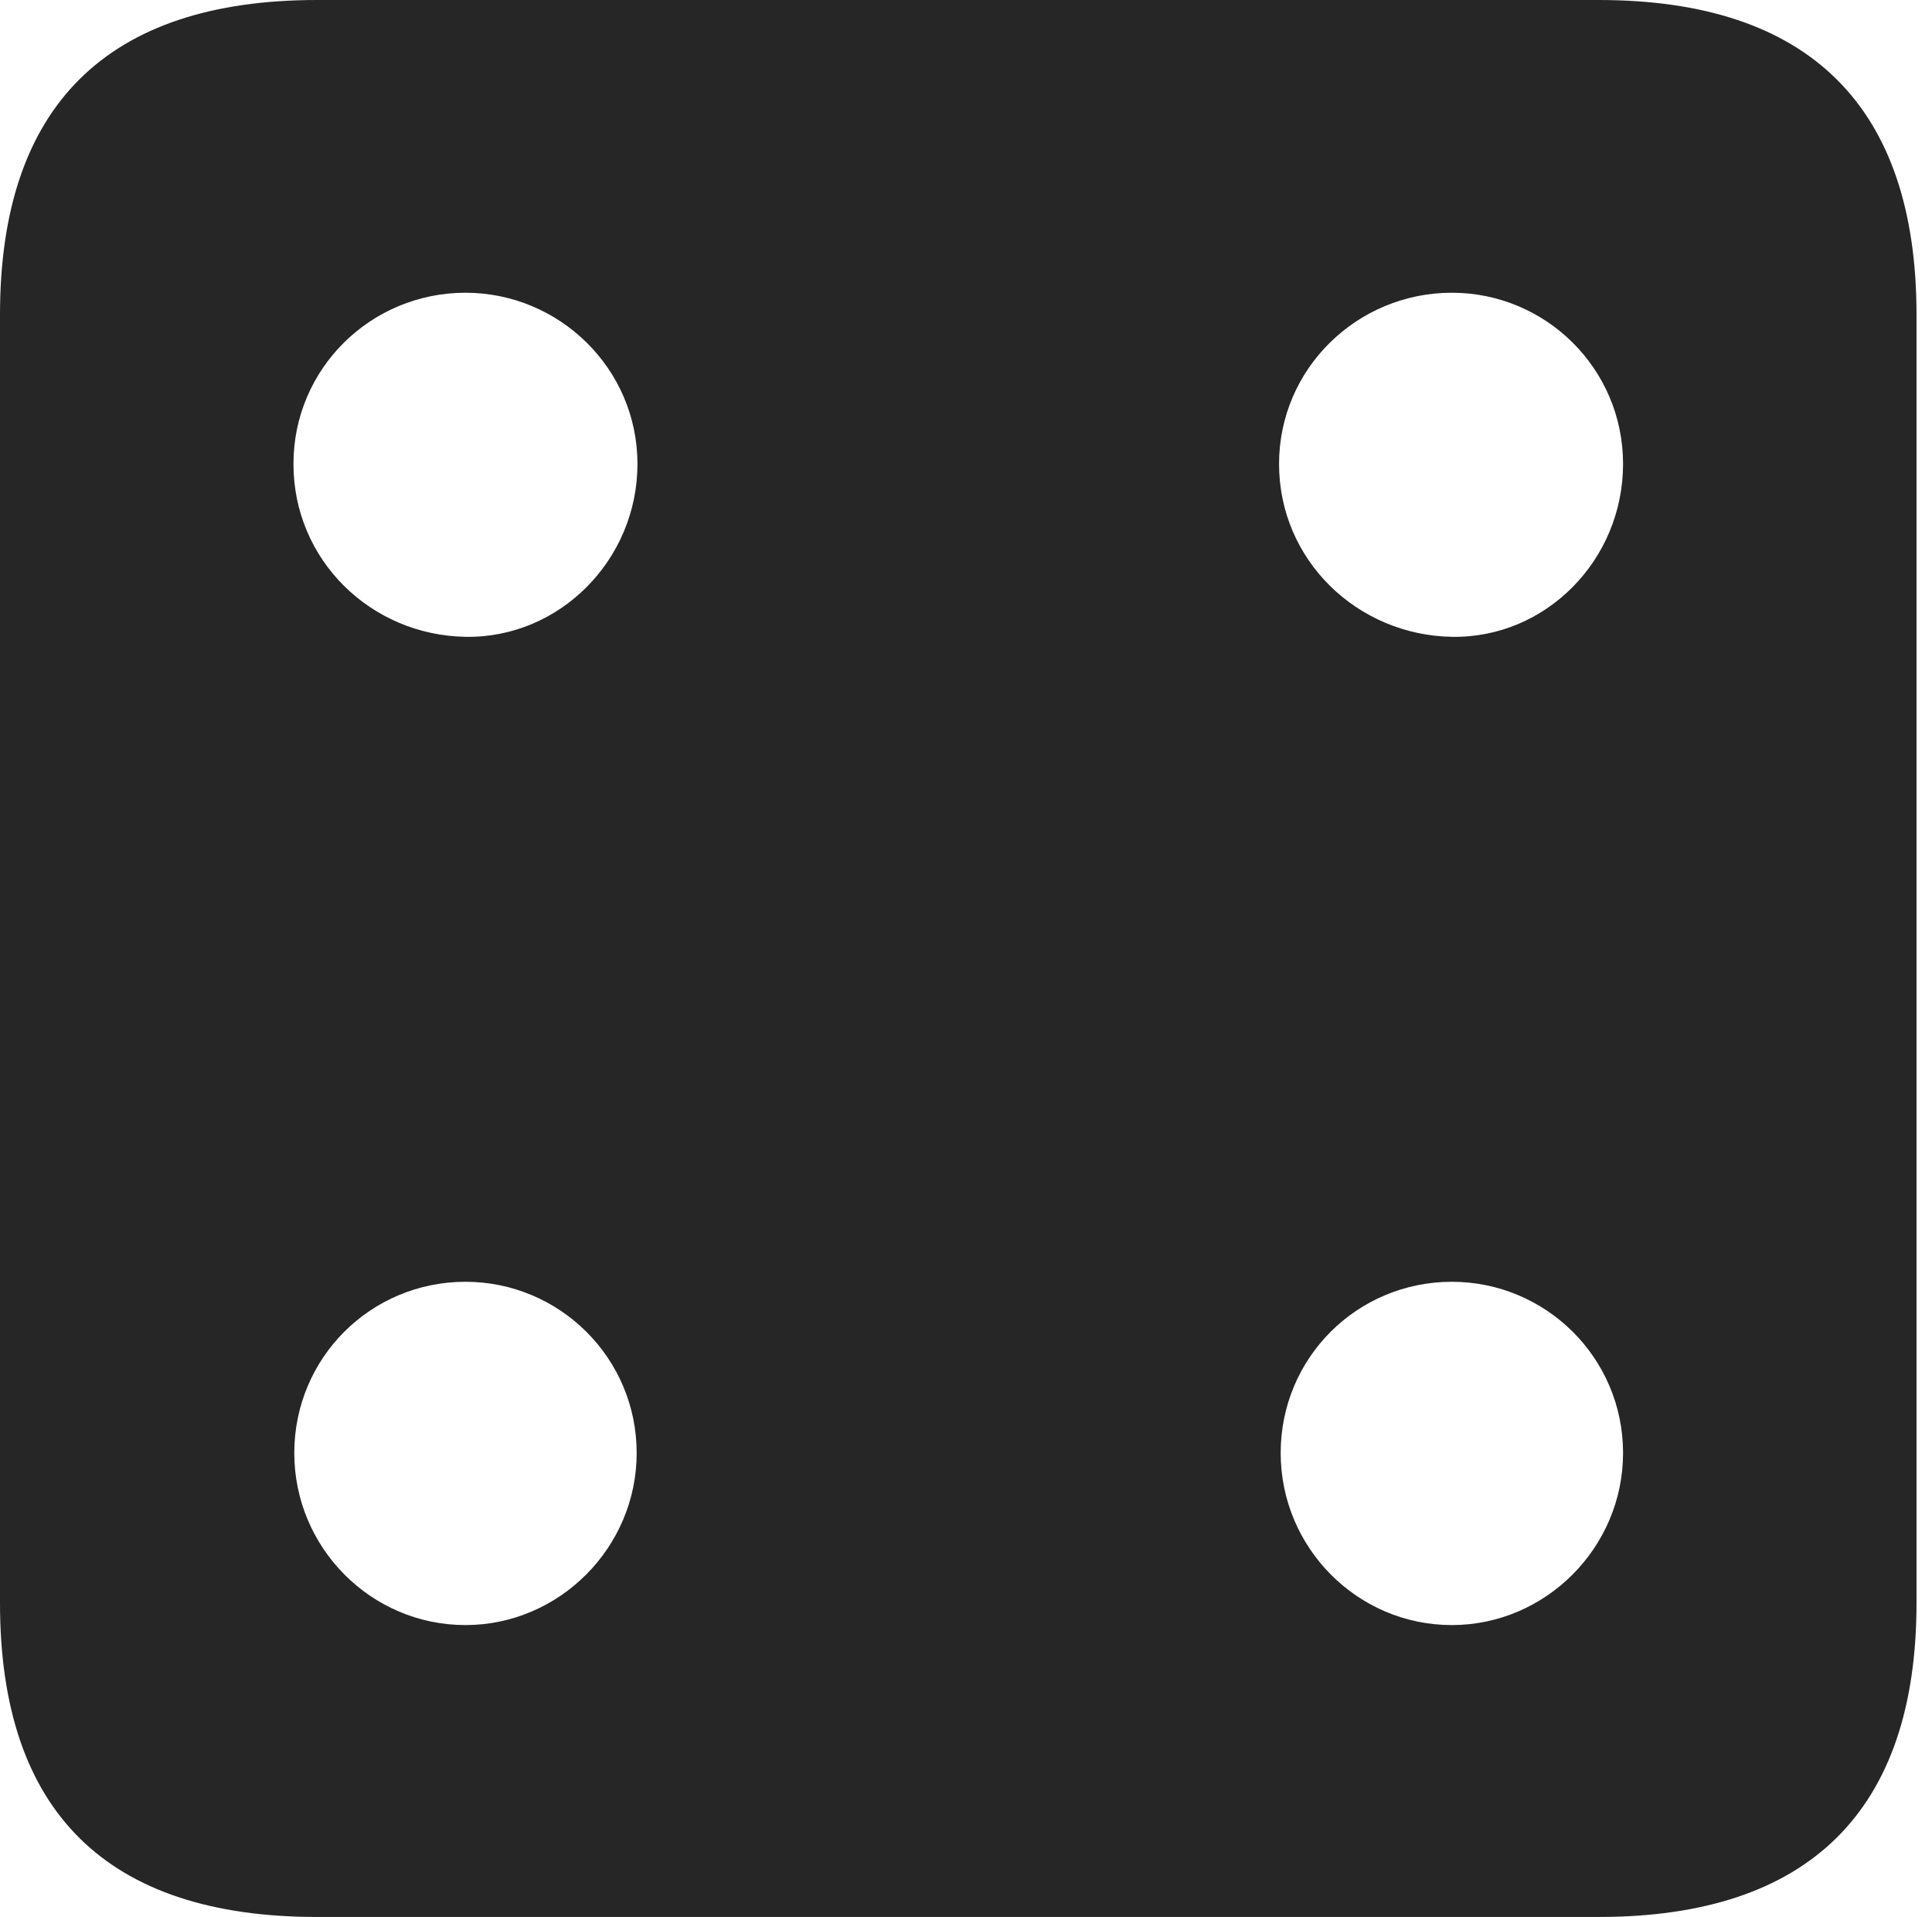 <?xml version="1.0" encoding="UTF-8"?>
<!--Generator: Apple Native CoreSVG 326-->
<!DOCTYPE svg
PUBLIC "-//W3C//DTD SVG 1.1//EN"
       "http://www.w3.org/Graphics/SVG/1.1/DTD/svg11.dtd">
<svg version="1.1" xmlns="http://www.w3.org/2000/svg" xmlns:xlink="http://www.w3.org/1999/xlink" viewBox="0 0 46.289 45.918">
 <g>
  <rect height="45.918" opacity="0" width="46.289" x="0" y="0"/>
  <path d="M45.918 7.539L45.918 38.398C45.918 43.359 43.359 45.918 38.301 45.918L7.598 45.918C2.559 45.918 0 43.398 0 38.398L0 7.539C0 2.539 2.559 0 7.598 0L38.301 0C43.359 0 45.918 2.559 45.918 7.539ZM7.051 34.805C7.051 37.07 8.887 38.926 11.152 38.926C13.398 38.926 15.254 37.07 15.254 34.805C15.254 32.52 13.398 30.703 11.152 30.703C8.887 30.703 7.051 32.52 7.051 34.805ZM30.684 34.805C30.684 37.07 32.52 38.926 34.785 38.926C37.031 38.926 38.887 37.07 38.887 34.805C38.887 32.52 37.031 30.703 34.785 30.703C32.52 30.703 30.684 32.52 30.684 34.805ZM7.031 11.113C7.031 13.418 8.887 15.215 11.152 15.254C13.398 15.293 15.273 13.418 15.273 11.113C15.273 8.828 13.398 7.012 11.152 7.012C8.887 7.012 7.031 8.828 7.031 11.113ZM30.645 11.113C30.645 13.418 32.52 15.215 34.785 15.254C37.031 15.293 38.887 13.418 38.887 11.113C38.887 8.828 37.031 7.012 34.785 7.012C32.52 7.012 30.645 8.828 30.645 11.113Z" fill="black" fill-opacity="0.85"/>
 </g>
</svg>
